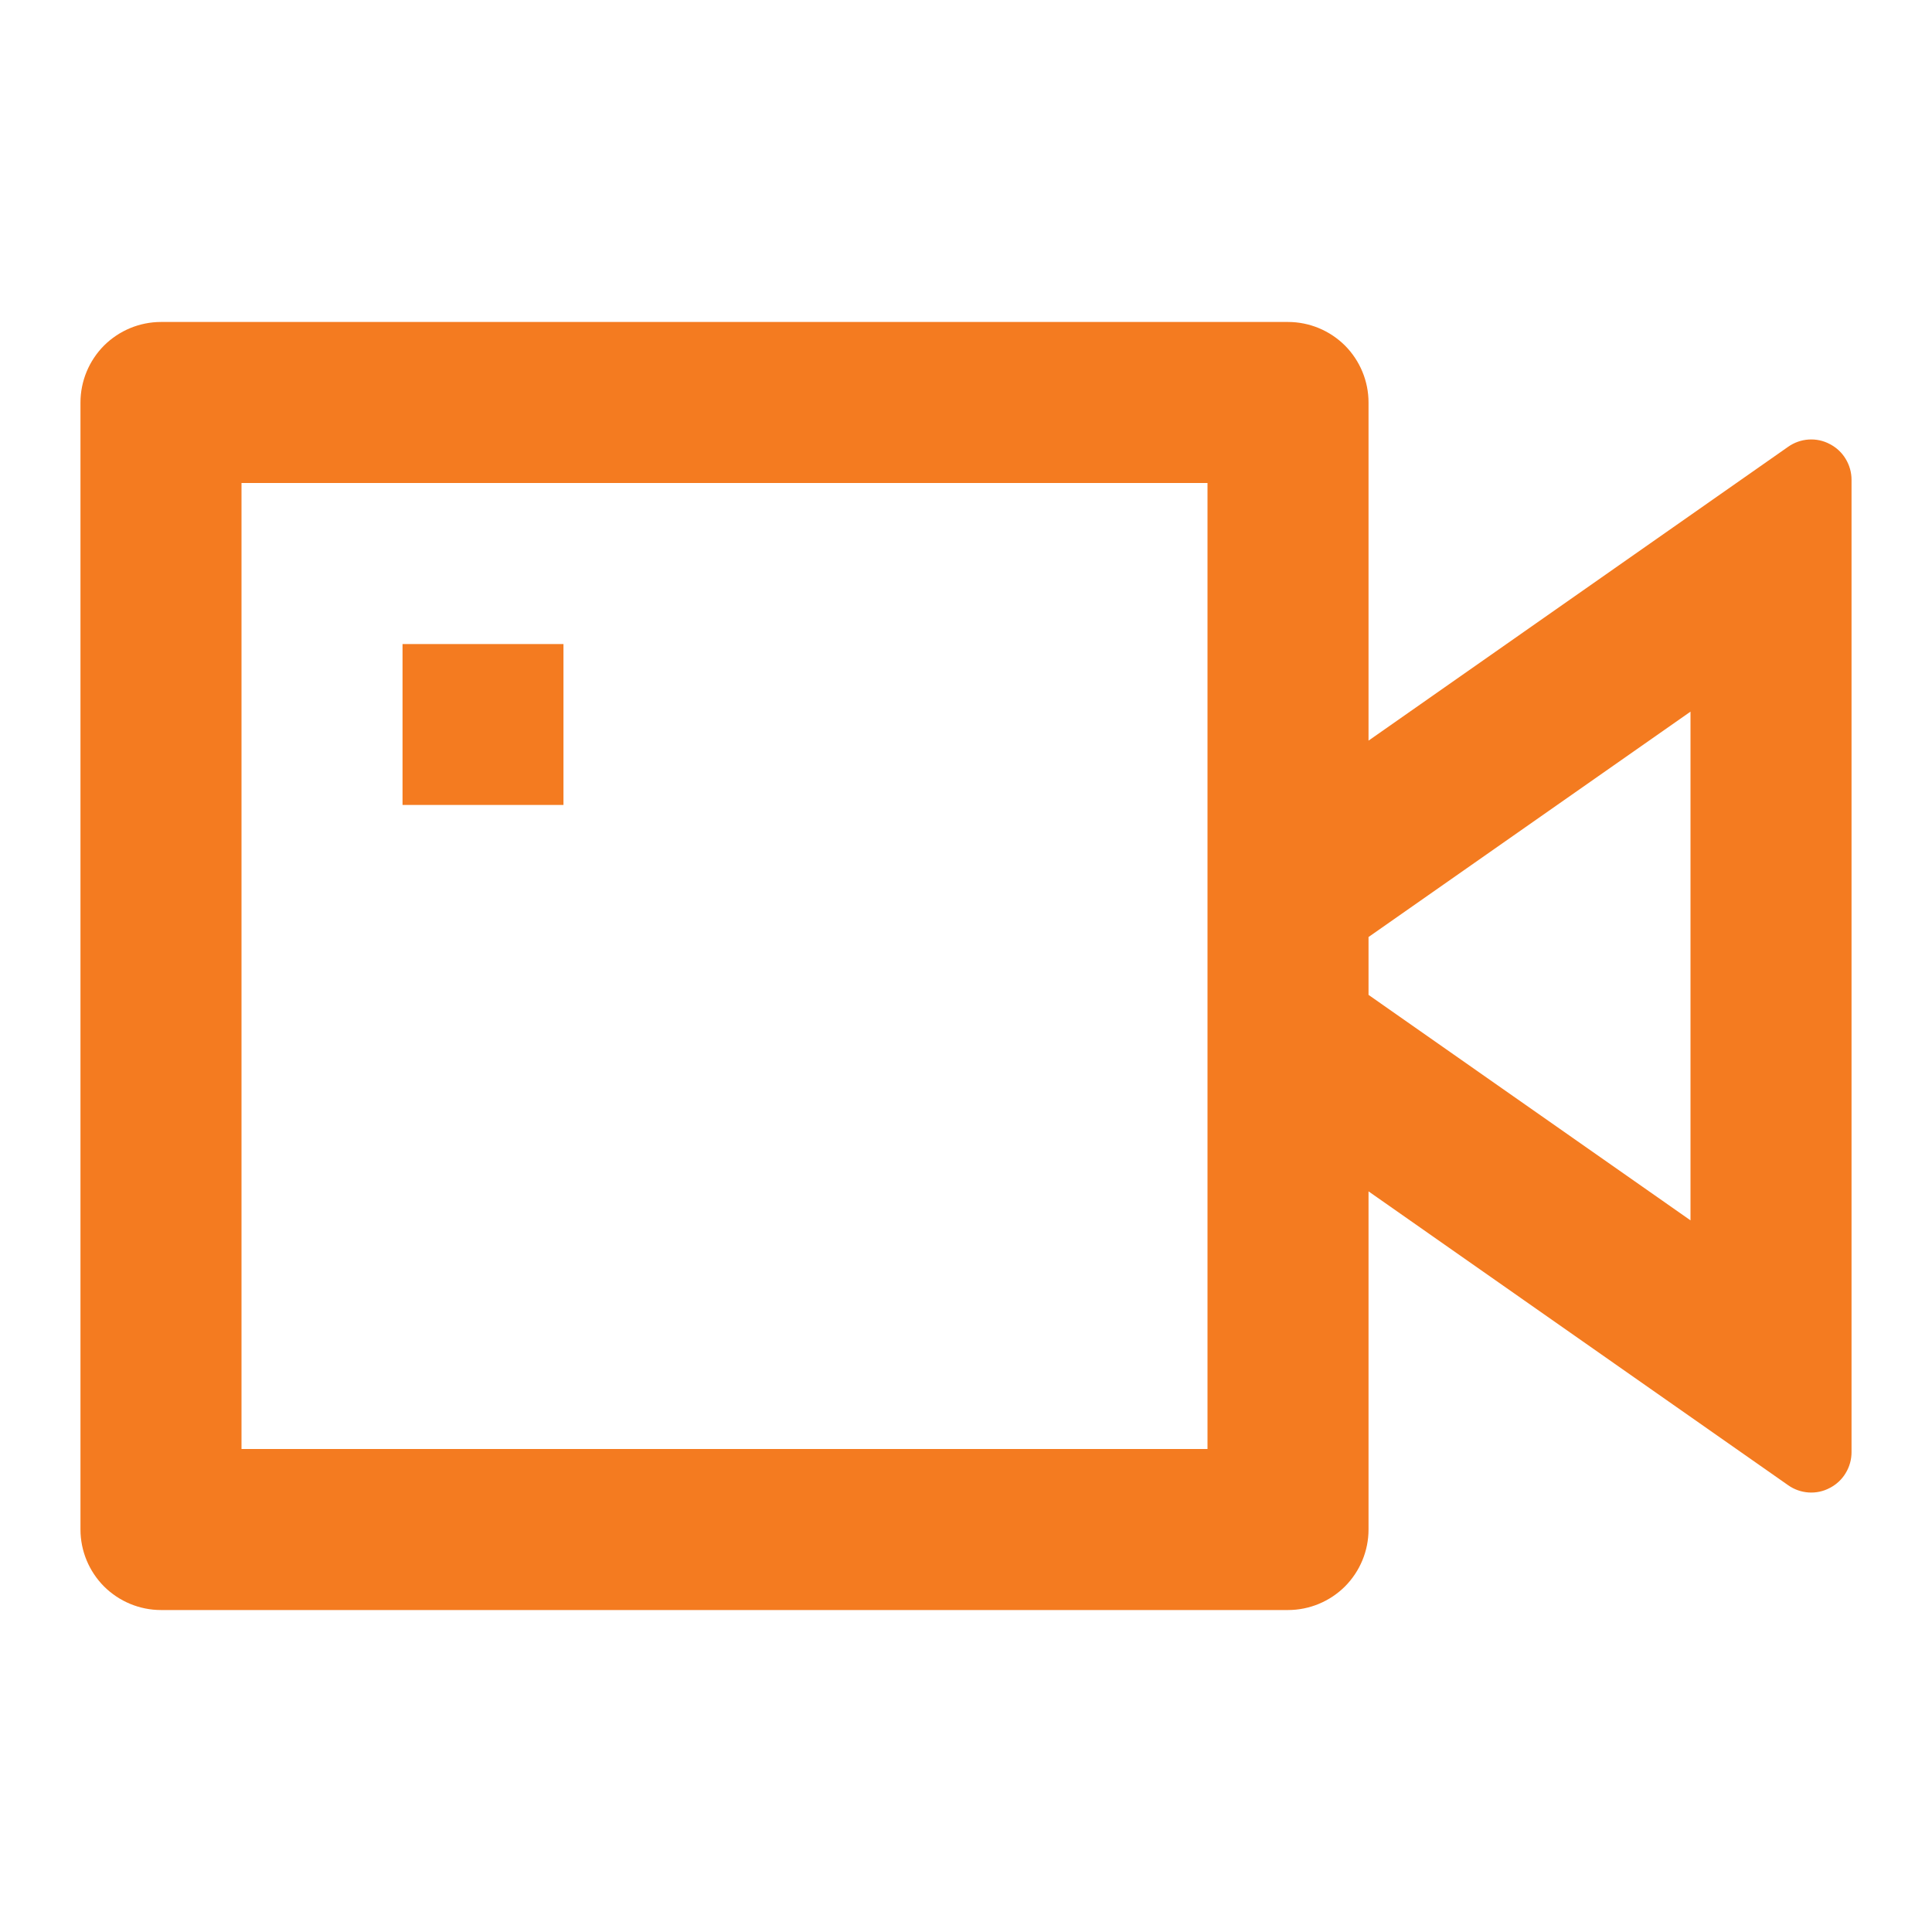 <svg width="20" height="20" viewBox="0 0 20 20" fill="none" xmlns="http://www.w3.org/2000/svg">
<g clip-path="url(#clip0_11143_26176)">
<path d="M14.167 7.667L18.511 4.625C18.573 4.581 18.647 4.555 18.723 4.55C18.799 4.545 18.875 4.561 18.942 4.597C19.01 4.632 19.067 4.685 19.106 4.75C19.146 4.816 19.167 4.89 19.167 4.967V15.033C19.167 15.11 19.146 15.184 19.106 15.25C19.067 15.315 19.01 15.368 18.942 15.403C18.875 15.439 18.799 15.455 18.723 15.45C18.647 15.445 18.573 15.419 18.511 15.375L14.167 12.333V15.833C14.167 16.054 14.079 16.266 13.923 16.423C13.766 16.579 13.554 16.667 13.333 16.667H1.667C1.446 16.667 1.234 16.579 1.077 16.423C0.921 16.266 0.833 16.054 0.833 15.833V4.167C0.833 3.946 0.921 3.734 1.077 3.577C1.234 3.421 1.446 3.333 1.667 3.333H13.333C13.554 3.333 13.766 3.421 13.923 3.577C14.079 3.734 14.167 3.946 14.167 4.167V7.667ZM14.167 10.299L17.5 12.633V7.367L14.167 9.7V10.298V10.299ZM2.5 5V15H12.5V5H2.5ZM4.167 6.667H5.833V8.333H4.167V6.667Z" fill="#F47B20"/>
</g>
<defs>
<clipPath id="clip0_11143_26176">
<rect width="20" height="20" fill="white"/>
</clipPath>
</defs>
</svg>
